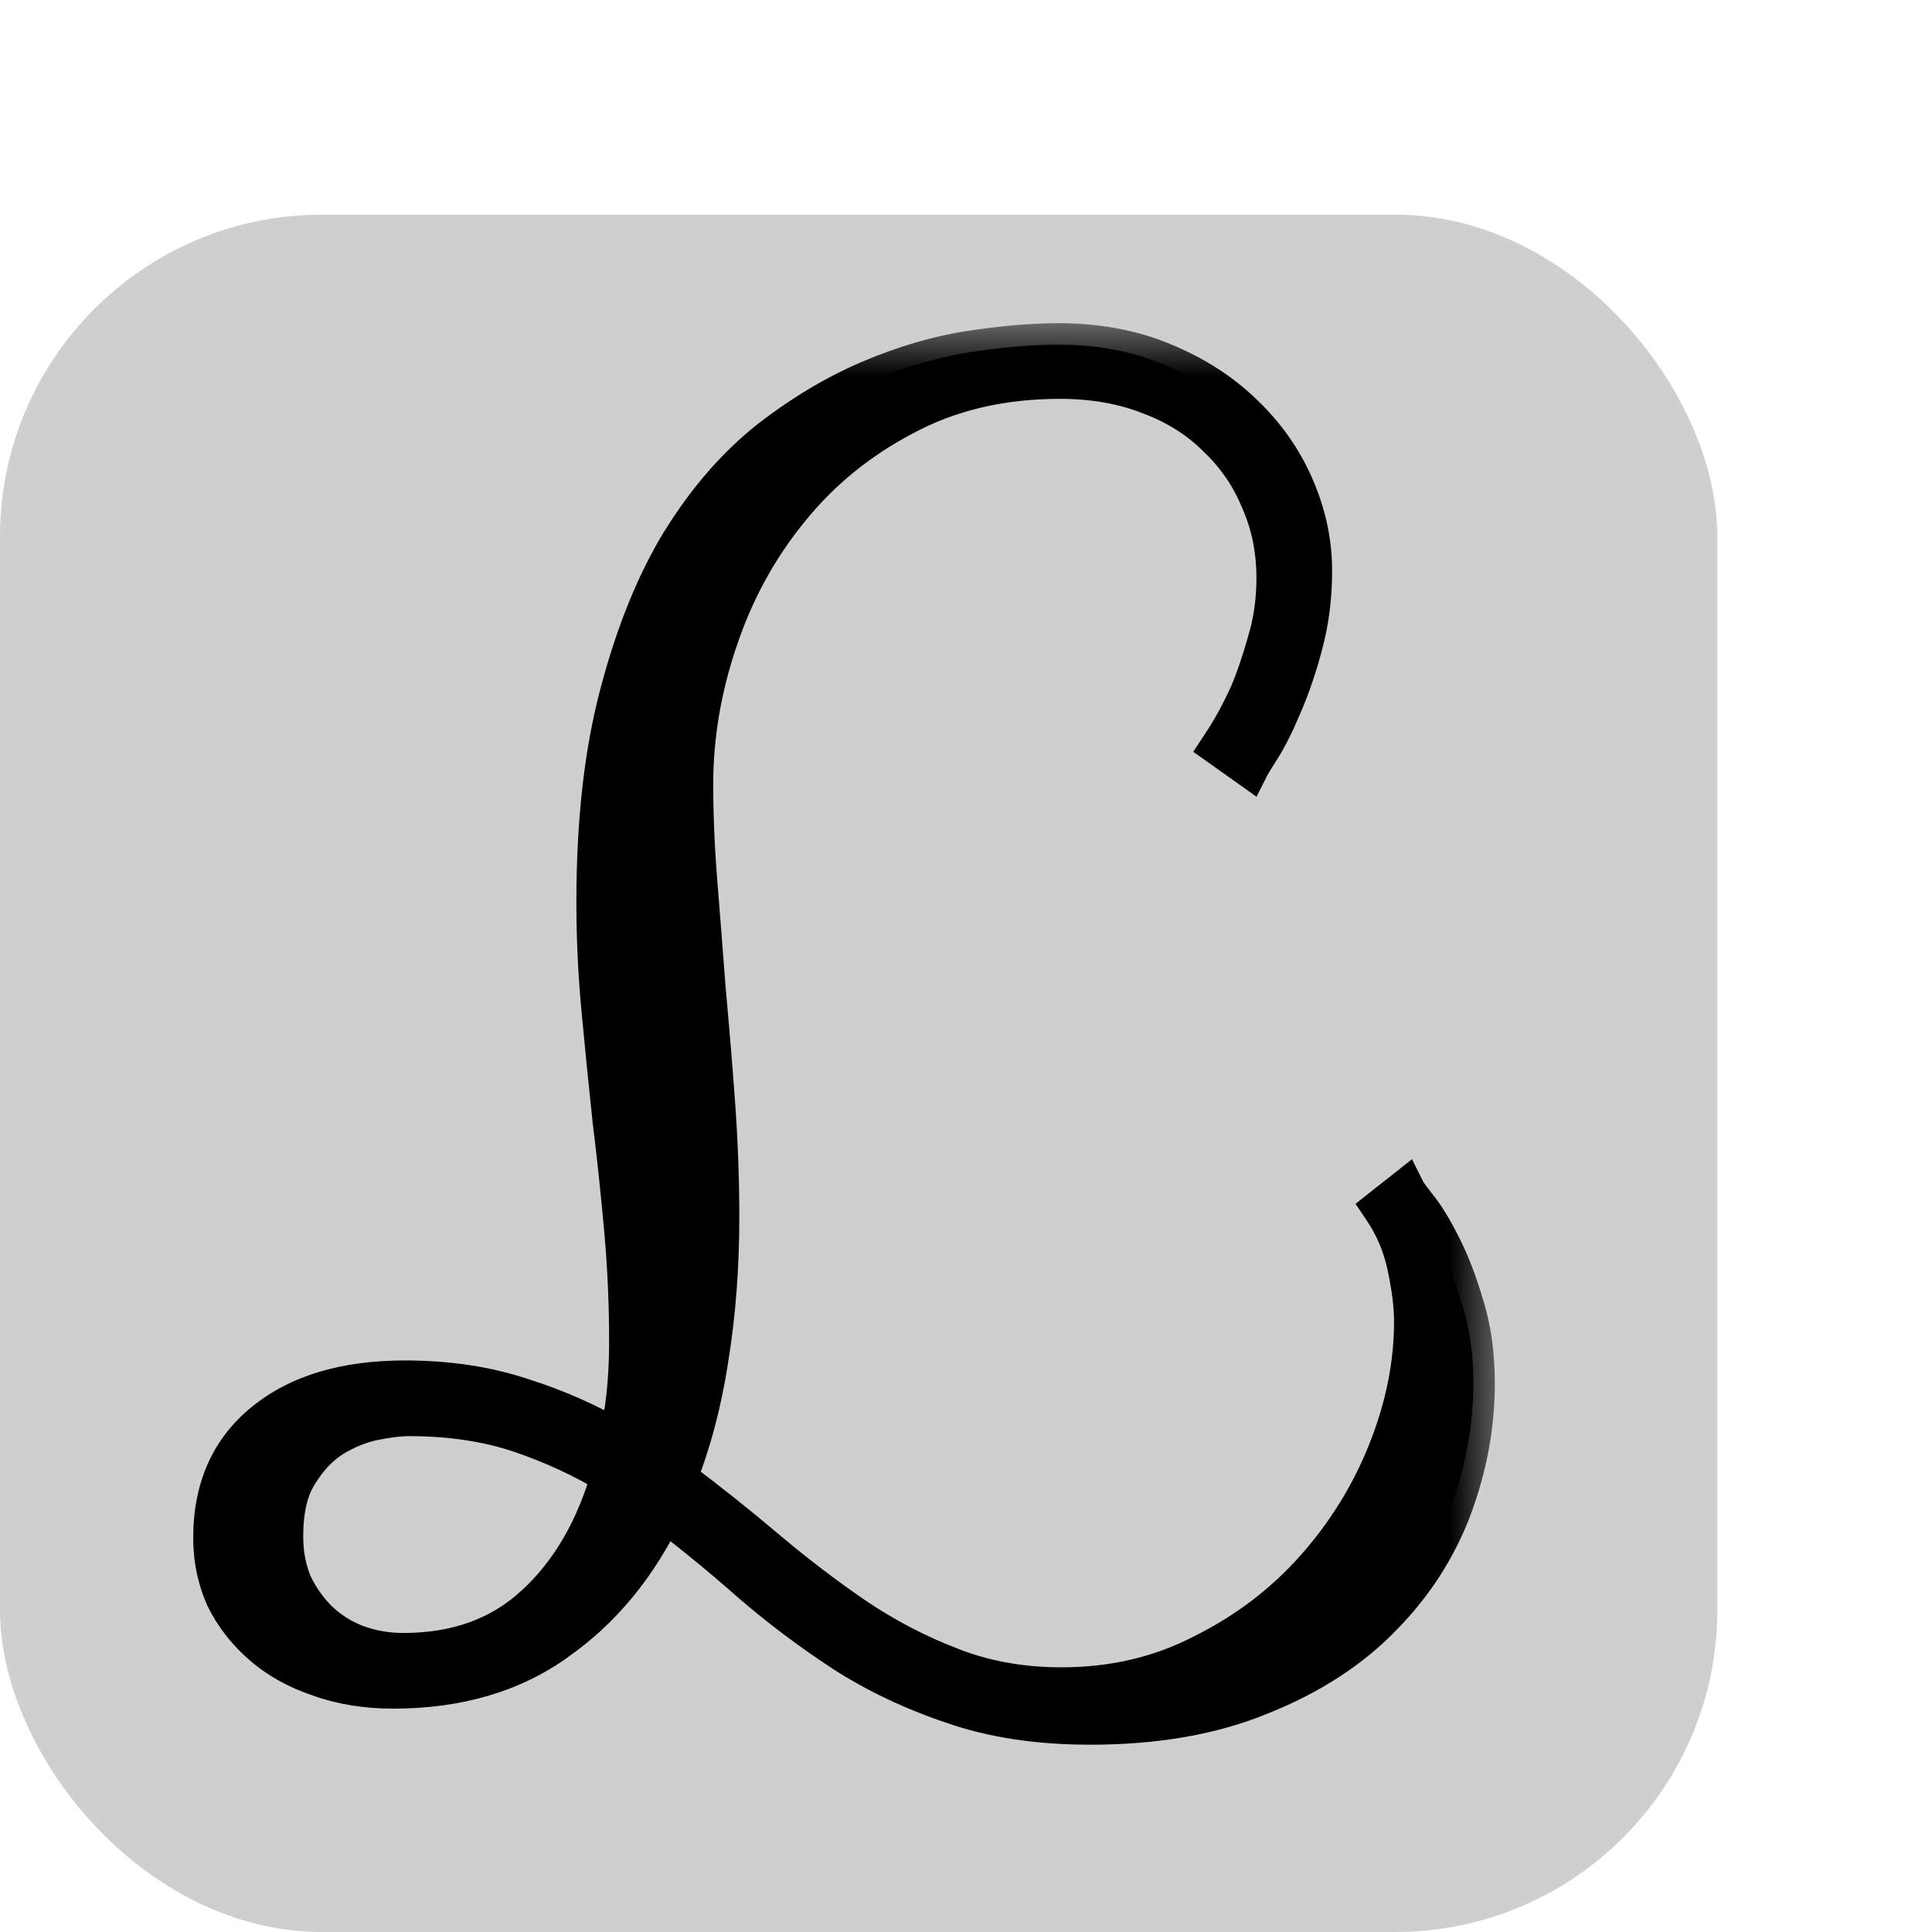<svg width="18" height="18" viewBox="0 0 18 18" fill="none" xmlns="http://www.w3.org/2000/svg">
<rect x="16" y="18" width="16" height="16" rx="3" transform="rotate(180 16 18)" fill="#CFCFCF"/>
<mask id="path-2-outside-1_701_10" maskUnits="userSpaceOnUse" x="1" y="3" width="13" height="14" fill="black">
<rect fill="white" x="1" y="3" width="13" height="14"/>
<path d="M3.664 15.719C3.414 15.719 3.188 15.682 2.984 15.609C2.781 15.542 2.607 15.445 2.461 15.32C2.315 15.195 2.201 15.05 2.117 14.883C2.039 14.711 2 14.526 2 14.328C2 13.875 2.156 13.521 2.469 13.266C2.786 13.005 3.221 12.875 3.773 12.875C4.169 12.875 4.531 12.93 4.859 13.039C5.188 13.143 5.492 13.279 5.773 13.445C5.841 13.169 5.875 12.857 5.875 12.508C5.875 12.148 5.859 11.797 5.828 11.453C5.797 11.104 5.76 10.76 5.719 10.422C5.682 10.078 5.648 9.74 5.617 9.406C5.586 9.073 5.57 8.74 5.57 8.406C5.57 7.656 5.643 7.008 5.789 6.461C5.935 5.909 6.125 5.44 6.359 5.055C6.599 4.669 6.87 4.357 7.172 4.117C7.479 3.878 7.792 3.69 8.109 3.555C8.427 3.419 8.737 3.328 9.039 3.281C9.346 3.234 9.62 3.211 9.859 3.211C10.219 3.211 10.542 3.271 10.828 3.391C11.12 3.51 11.367 3.669 11.57 3.867C11.779 4.065 11.938 4.292 12.047 4.547C12.156 4.797 12.211 5.055 12.211 5.32C12.211 5.56 12.182 5.786 12.125 6C12.068 6.214 12.003 6.404 11.93 6.57C11.862 6.732 11.797 6.862 11.734 6.961C11.672 7.06 11.638 7.115 11.633 7.125L11.391 6.953C11.484 6.812 11.57 6.656 11.648 6.484C11.711 6.339 11.768 6.172 11.82 5.984C11.878 5.797 11.906 5.596 11.906 5.383C11.906 5.122 11.857 4.88 11.758 4.656C11.664 4.427 11.529 4.229 11.352 4.062C11.18 3.891 10.969 3.758 10.719 3.664C10.469 3.565 10.188 3.516 9.875 3.516C9.328 3.516 8.841 3.63 8.414 3.859C7.987 4.083 7.628 4.378 7.336 4.742C7.044 5.102 6.823 5.508 6.672 5.961C6.521 6.409 6.445 6.857 6.445 7.305C6.445 7.602 6.458 7.911 6.484 8.234C6.51 8.557 6.536 8.891 6.562 9.234C6.594 9.573 6.622 9.919 6.648 10.273C6.674 10.628 6.688 10.982 6.688 11.336C6.688 11.81 6.654 12.253 6.586 12.664C6.523 13.07 6.424 13.443 6.289 13.781C6.576 13.995 6.854 14.216 7.125 14.445C7.396 14.675 7.672 14.885 7.953 15.078C8.24 15.271 8.539 15.427 8.852 15.547C9.169 15.672 9.516 15.734 9.891 15.734C10.375 15.734 10.818 15.63 11.219 15.422C11.625 15.219 11.974 14.953 12.266 14.625C12.557 14.297 12.784 13.93 12.945 13.523C13.107 13.117 13.188 12.713 13.188 12.312C13.188 12.167 13.167 11.995 13.125 11.797C13.083 11.599 13.008 11.419 12.898 11.258L13.086 11.109C13.091 11.12 13.128 11.169 13.195 11.258C13.263 11.341 13.336 11.461 13.414 11.617C13.492 11.768 13.562 11.95 13.625 12.164C13.693 12.378 13.727 12.62 13.727 12.891C13.727 13.276 13.656 13.659 13.516 14.039C13.375 14.414 13.159 14.75 12.867 15.047C12.575 15.349 12.203 15.591 11.75 15.773C11.302 15.961 10.771 16.055 10.156 16.055C9.672 16.055 9.245 15.99 8.875 15.859C8.505 15.734 8.167 15.573 7.859 15.375C7.557 15.177 7.271 14.961 7 14.727C6.734 14.492 6.461 14.268 6.18 14.055C5.93 14.575 5.596 14.982 5.18 15.273C4.768 15.57 4.263 15.719 3.664 15.719ZM3.758 15.414C4.263 15.414 4.677 15.263 5 14.961C5.328 14.659 5.565 14.25 5.711 13.734C5.445 13.573 5.159 13.44 4.852 13.336C4.544 13.232 4.195 13.18 3.805 13.18C3.727 13.18 3.62 13.193 3.484 13.219C3.354 13.245 3.224 13.297 3.094 13.375C2.969 13.453 2.859 13.568 2.766 13.719C2.672 13.865 2.625 14.062 2.625 14.312C2.625 14.479 2.654 14.63 2.711 14.766C2.773 14.896 2.854 15.01 2.953 15.109C3.057 15.208 3.177 15.284 3.312 15.336C3.453 15.388 3.602 15.414 3.758 15.414Z"/>
</mask>
<path d="M3.664 15.719C3.414 15.719 3.188 15.682 2.984 15.609C2.781 15.542 2.607 15.445 2.461 15.32C2.315 15.195 2.201 15.05 2.117 14.883C2.039 14.711 2 14.526 2 14.328C2 13.875 2.156 13.521 2.469 13.266C2.786 13.005 3.221 12.875 3.773 12.875C4.169 12.875 4.531 12.93 4.859 13.039C5.188 13.143 5.492 13.279 5.773 13.445C5.841 13.169 5.875 12.857 5.875 12.508C5.875 12.148 5.859 11.797 5.828 11.453C5.797 11.104 5.76 10.76 5.719 10.422C5.682 10.078 5.648 9.74 5.617 9.406C5.586 9.073 5.57 8.74 5.57 8.406C5.57 7.656 5.643 7.008 5.789 6.461C5.935 5.909 6.125 5.44 6.359 5.055C6.599 4.669 6.87 4.357 7.172 4.117C7.479 3.878 7.792 3.69 8.109 3.555C8.427 3.419 8.737 3.328 9.039 3.281C9.346 3.234 9.62 3.211 9.859 3.211C10.219 3.211 10.542 3.271 10.828 3.391C11.12 3.51 11.367 3.669 11.57 3.867C11.779 4.065 11.938 4.292 12.047 4.547C12.156 4.797 12.211 5.055 12.211 5.32C12.211 5.56 12.182 5.786 12.125 6C12.068 6.214 12.003 6.404 11.93 6.57C11.862 6.732 11.797 6.862 11.734 6.961C11.672 7.06 11.638 7.115 11.633 7.125L11.391 6.953C11.484 6.812 11.57 6.656 11.648 6.484C11.711 6.339 11.768 6.172 11.82 5.984C11.878 5.797 11.906 5.596 11.906 5.383C11.906 5.122 11.857 4.88 11.758 4.656C11.664 4.427 11.529 4.229 11.352 4.062C11.18 3.891 10.969 3.758 10.719 3.664C10.469 3.565 10.188 3.516 9.875 3.516C9.328 3.516 8.841 3.63 8.414 3.859C7.987 4.083 7.628 4.378 7.336 4.742C7.044 5.102 6.823 5.508 6.672 5.961C6.521 6.409 6.445 6.857 6.445 7.305C6.445 7.602 6.458 7.911 6.484 8.234C6.51 8.557 6.536 8.891 6.562 9.234C6.594 9.573 6.622 9.919 6.648 10.273C6.674 10.628 6.688 10.982 6.688 11.336C6.688 11.81 6.654 12.253 6.586 12.664C6.523 13.07 6.424 13.443 6.289 13.781C6.576 13.995 6.854 14.216 7.125 14.445C7.396 14.675 7.672 14.885 7.953 15.078C8.24 15.271 8.539 15.427 8.852 15.547C9.169 15.672 9.516 15.734 9.891 15.734C10.375 15.734 10.818 15.63 11.219 15.422C11.625 15.219 11.974 14.953 12.266 14.625C12.557 14.297 12.784 13.93 12.945 13.523C13.107 13.117 13.188 12.713 13.188 12.312C13.188 12.167 13.167 11.995 13.125 11.797C13.083 11.599 13.008 11.419 12.898 11.258L13.086 11.109C13.091 11.12 13.128 11.169 13.195 11.258C13.263 11.341 13.336 11.461 13.414 11.617C13.492 11.768 13.562 11.95 13.625 12.164C13.693 12.378 13.727 12.62 13.727 12.891C13.727 13.276 13.656 13.659 13.516 14.039C13.375 14.414 13.159 14.75 12.867 15.047C12.575 15.349 12.203 15.591 11.75 15.773C11.302 15.961 10.771 16.055 10.156 16.055C9.672 16.055 9.245 15.99 8.875 15.859C8.505 15.734 8.167 15.573 7.859 15.375C7.557 15.177 7.271 14.961 7 14.727C6.734 14.492 6.461 14.268 6.18 14.055C5.93 14.575 5.596 14.982 5.18 15.273C4.768 15.57 4.263 15.719 3.664 15.719ZM3.758 15.414C4.263 15.414 4.677 15.263 5 14.961C5.328 14.659 5.565 14.25 5.711 13.734C5.445 13.573 5.159 13.44 4.852 13.336C4.544 13.232 4.195 13.18 3.805 13.18C3.727 13.18 3.62 13.193 3.484 13.219C3.354 13.245 3.224 13.297 3.094 13.375C2.969 13.453 2.859 13.568 2.766 13.719C2.672 13.865 2.625 14.062 2.625 14.312C2.625 14.479 2.654 14.63 2.711 14.766C2.773 14.896 2.854 15.01 2.953 15.109C3.057 15.208 3.177 15.284 3.312 15.336C3.453 15.388 3.602 15.414 3.758 15.414Z" fill="black"/>
<path d="M2.984 15.609L3.052 15.421L3.048 15.42L2.984 15.609ZM2.461 15.32L2.331 15.472L2.461 15.32ZM2.117 14.883L1.935 14.966L1.938 14.972L2.117 14.883ZM2.469 13.266L2.595 13.421L2.596 13.42L2.469 13.266ZM4.859 13.039L4.796 13.229L4.799 13.23L4.859 13.039ZM5.773 13.445L5.671 13.617L5.903 13.755L5.968 13.493L5.773 13.445ZM5.828 11.453L5.629 11.471L5.629 11.471L5.828 11.453ZM5.719 10.422L5.52 10.443L5.52 10.446L5.719 10.422ZM5.789 6.461L5.982 6.512L5.982 6.512L5.789 6.461ZM6.359 5.055L6.19 4.949L6.188 4.951L6.359 5.055ZM7.172 4.117L7.049 3.959L7.048 3.96L7.172 4.117ZM9.039 3.281L9.009 3.084L9.008 3.084L9.039 3.281ZM10.828 3.391L10.751 3.575L10.752 3.576L10.828 3.391ZM11.57 3.867L11.431 4.01L11.433 4.012L11.57 3.867ZM12.047 4.547L11.863 4.626L11.864 4.627L12.047 4.547ZM11.93 6.57L11.746 6.49L11.745 6.493L11.93 6.57ZM11.734 6.961L11.903 7.068L11.734 6.961ZM11.633 7.125L11.517 7.288L11.707 7.423L11.812 7.214L11.633 7.125ZM11.391 6.953L11.224 6.842L11.117 7.004L11.275 7.116L11.391 6.953ZM11.648 6.484L11.831 6.567L11.832 6.563L11.648 6.484ZM11.82 5.984L11.629 5.926L11.628 5.931L11.82 5.984ZM11.758 4.656L11.573 4.732L11.575 4.737L11.758 4.656ZM11.352 4.062L11.21 4.204L11.214 4.208L11.352 4.062ZM10.719 3.664L10.645 3.85L10.649 3.851L10.719 3.664ZM8.414 3.859L8.507 4.037L8.509 4.036L8.414 3.859ZM7.336 4.742L7.491 4.868L7.492 4.867L7.336 4.742ZM6.672 5.961L6.861 6.025L6.862 6.024L6.672 5.961ZM6.562 9.234L6.363 9.249L6.363 9.253L6.562 9.234ZM6.586 12.664L6.389 12.632L6.388 12.634L6.586 12.664ZM6.289 13.781L6.103 13.707L6.046 13.85L6.17 13.942L6.289 13.781ZM7.953 15.078L7.84 15.243L7.841 15.244L7.953 15.078ZM8.852 15.547L8.925 15.361L8.923 15.36L8.852 15.547ZM11.219 15.422L11.129 15.243L11.127 15.244L11.219 15.422ZM12.898 11.258L12.774 11.101L12.629 11.216L12.733 11.37L12.898 11.258ZM13.086 11.109L13.265 11.02L13.155 10.8L12.962 10.953L13.086 11.109ZM13.195 11.258L13.036 11.379L13.04 11.384L13.195 11.258ZM13.414 11.617L13.235 11.707L13.236 11.709L13.414 11.617ZM13.625 12.164L13.433 12.22L13.434 12.225L13.625 12.164ZM13.516 14.039L13.703 14.109L13.703 14.108L13.516 14.039ZM12.867 15.047L12.725 14.907L12.723 14.908L12.867 15.047ZM11.75 15.773L11.675 15.588L11.673 15.589L11.75 15.773ZM8.875 15.859L8.941 15.671L8.939 15.67L8.875 15.859ZM7.859 15.375L7.75 15.542L7.751 15.543L7.859 15.375ZM7 14.727L6.868 14.877L6.869 14.878L7 14.727ZM6.18 14.055L6.301 13.895L6.105 13.747L5.999 13.968L6.18 14.055ZM5.18 15.273L5.065 15.11L5.063 15.111L5.18 15.273ZM5 14.961L4.865 14.814L4.863 14.815L5 14.961ZM5.711 13.734L5.903 13.789L5.945 13.643L5.815 13.563L5.711 13.734ZM3.484 13.219L3.447 13.022L3.445 13.023L3.484 13.219ZM3.094 13.375L2.991 13.204L2.988 13.205L3.094 13.375ZM2.766 13.719L2.934 13.827L2.936 13.824L2.766 13.719ZM2.711 14.766L2.527 14.844L2.531 14.852L2.711 14.766ZM2.953 15.109L2.812 15.251L2.815 15.254L2.953 15.109ZM3.312 15.336L3.241 15.523L3.243 15.524L3.312 15.336ZM3.664 15.719V15.519C3.434 15.519 3.23 15.485 3.052 15.421L2.984 15.609L2.917 15.798C3.145 15.879 3.395 15.919 3.664 15.919V15.719ZM2.984 15.609L3.048 15.42C2.866 15.359 2.715 15.275 2.591 15.168L2.461 15.32L2.331 15.472C2.498 15.616 2.696 15.724 2.921 15.799L2.984 15.609ZM2.461 15.32L2.591 15.168C2.465 15.06 2.367 14.935 2.296 14.793L2.117 14.883L1.938 14.972C2.034 15.164 2.165 15.33 2.331 15.472L2.461 15.32ZM2.117 14.883L2.299 14.8C2.234 14.655 2.2 14.499 2.2 14.328H2H1.8C1.8 14.553 1.845 14.767 1.935 14.966L2.117 14.883ZM2 14.328H2.2C2.2 13.927 2.335 13.633 2.595 13.421L2.469 13.266L2.342 13.111C1.977 13.409 1.8 13.823 1.8 14.328H2ZM2.469 13.266L2.596 13.42C2.867 13.198 3.252 13.075 3.773 13.075V12.875V12.675C3.191 12.675 2.706 12.812 2.342 13.111L2.469 13.266ZM3.773 12.875V13.075C4.151 13.075 4.491 13.127 4.796 13.229L4.859 13.039L4.923 12.849C4.571 12.732 4.188 12.675 3.773 12.675V12.875ZM4.859 13.039L4.799 13.23C5.113 13.329 5.404 13.459 5.671 13.617L5.773 13.445L5.875 13.273C5.58 13.098 5.262 12.957 4.92 12.848L4.859 13.039ZM5.773 13.445L5.968 13.493C6.04 13.198 6.075 12.869 6.075 12.508H5.875H5.675C5.675 12.844 5.642 13.14 5.579 13.398L5.773 13.445ZM5.875 12.508H6.075C6.075 12.143 6.059 11.785 6.027 11.435L5.828 11.453L5.629 11.471C5.66 11.809 5.675 12.154 5.675 12.508H5.875ZM5.828 11.453L6.027 11.435C5.996 11.084 5.959 10.738 5.917 10.397L5.719 10.422L5.52 10.446C5.562 10.783 5.598 11.124 5.629 11.471L5.828 11.453ZM5.719 10.422L5.918 10.401C5.881 10.058 5.847 9.72 5.816 9.388L5.617 9.406L5.418 9.425C5.449 9.759 5.483 10.098 5.52 10.443L5.719 10.422ZM5.617 9.406L5.816 9.388C5.786 9.06 5.77 8.733 5.77 8.406H5.57H5.37C5.37 8.746 5.386 9.085 5.418 9.425L5.617 9.406ZM5.57 8.406H5.77C5.77 7.668 5.842 7.038 5.982 6.512L5.789 6.461L5.596 6.409C5.444 6.978 5.37 7.644 5.37 8.406H5.57ZM5.789 6.461L5.982 6.512C6.125 5.974 6.308 5.524 6.53 5.159L6.359 5.055L6.188 4.951C5.942 5.356 5.745 5.844 5.596 6.41L5.789 6.461ZM6.359 5.055L6.529 5.16C6.759 4.791 7.015 4.497 7.296 4.274L7.172 4.117L7.048 3.96C6.725 4.217 6.439 4.548 6.19 4.949L6.359 5.055ZM7.172 4.117L7.295 4.275C7.59 4.045 7.888 3.866 8.188 3.739L8.109 3.555L8.031 3.371C7.695 3.514 7.368 3.711 7.049 3.959L7.172 4.117ZM8.109 3.555L8.188 3.739C8.492 3.609 8.786 3.523 9.07 3.479L9.039 3.281L9.008 3.084C8.688 3.133 8.362 3.23 8.031 3.371L8.109 3.555ZM9.039 3.281L9.069 3.479C9.369 3.433 9.632 3.411 9.859 3.411V3.211V3.011C9.607 3.011 9.323 3.036 9.009 3.084L9.039 3.281ZM9.859 3.211V3.411C10.196 3.411 10.492 3.467 10.751 3.575L10.828 3.391L10.905 3.206C10.591 3.075 10.241 3.011 9.859 3.011V3.211ZM10.828 3.391L10.752 3.576C11.023 3.687 11.248 3.832 11.431 4.01L11.57 3.867L11.71 3.724C11.486 3.506 11.217 3.334 10.904 3.206L10.828 3.391ZM11.57 3.867L11.433 4.012C11.622 4.192 11.765 4.396 11.863 4.626L12.047 4.547L12.231 4.468C12.11 4.187 11.935 3.938 11.708 3.722L11.57 3.867ZM12.047 4.547L11.864 4.627C11.962 4.852 12.011 5.083 12.011 5.32H12.211H12.411C12.411 5.026 12.35 4.741 12.23 4.467L12.047 4.547ZM12.211 5.32H12.011C12.011 5.544 11.984 5.753 11.932 5.948L12.125 6L12.318 6.052C12.38 5.82 12.411 5.576 12.411 5.32H12.211ZM12.125 6L11.932 5.948C11.877 6.154 11.815 6.334 11.746 6.49L11.93 6.57L12.113 6.65C12.191 6.473 12.259 6.273 12.318 6.052L12.125 6ZM11.93 6.57L11.745 6.493C11.68 6.649 11.62 6.768 11.565 6.854L11.734 6.961L11.903 7.068C11.974 6.956 12.044 6.815 12.114 6.648L11.93 6.57ZM11.734 6.961L11.565 6.854C11.534 6.904 11.509 6.943 11.492 6.971C11.478 6.994 11.462 7.02 11.454 7.036L11.633 7.125L11.812 7.214C11.809 7.22 11.808 7.221 11.814 7.212C11.818 7.205 11.824 7.195 11.832 7.181C11.849 7.155 11.872 7.117 11.903 7.068L11.734 6.961ZM11.633 7.125L11.749 6.962L11.506 6.79L11.391 6.953L11.275 7.116L11.517 7.288L11.633 7.125ZM11.391 6.953L11.557 7.064C11.657 6.914 11.748 6.748 11.831 6.567L11.648 6.484L11.466 6.402C11.392 6.565 11.311 6.711 11.224 6.842L11.391 6.953ZM11.648 6.484L11.832 6.563C11.899 6.408 11.959 6.232 12.013 6.038L11.82 5.984L11.628 5.931C11.577 6.112 11.523 6.27 11.465 6.406L11.648 6.484ZM11.82 5.984L12.012 6.043C12.075 5.835 12.106 5.614 12.106 5.383H11.906H11.706C11.706 5.578 11.68 5.759 11.629 5.926L11.82 5.984ZM11.906 5.383H12.106C12.106 5.096 12.052 4.826 11.941 4.575L11.758 4.656L11.575 4.737C11.662 4.934 11.706 5.148 11.706 5.383H11.906ZM11.758 4.656L11.943 4.581C11.838 4.325 11.687 4.103 11.489 3.917L11.352 4.062L11.214 4.208C11.37 4.355 11.49 4.529 11.573 4.732L11.758 4.656ZM11.352 4.062L11.493 3.921C11.299 3.727 11.063 3.58 10.789 3.477L10.719 3.664L10.649 3.851C10.874 3.936 11.06 4.054 11.21 4.204L11.352 4.062ZM10.719 3.664L10.792 3.478C10.515 3.368 10.209 3.316 9.875 3.316V3.516V3.716C10.166 3.716 10.422 3.762 10.645 3.85L10.719 3.664ZM9.875 3.516V3.316C9.299 3.316 8.779 3.436 8.319 3.683L8.414 3.859L8.509 4.036C8.903 3.824 9.357 3.716 9.875 3.716V3.516ZM8.414 3.859L8.321 3.682C7.87 3.919 7.489 4.23 7.18 4.617L7.336 4.742L7.492 4.867C7.766 4.525 8.104 4.248 8.507 4.037L8.414 3.859ZM7.336 4.742L7.181 4.616C6.873 4.995 6.641 5.422 6.482 5.898L6.672 5.961L6.862 6.024C7.005 5.593 7.215 5.208 7.491 4.868L7.336 4.742ZM6.672 5.961L6.482 5.897C6.325 6.364 6.245 6.834 6.245 7.305H6.445H6.645C6.645 6.88 6.717 6.453 6.861 6.025L6.672 5.961ZM6.445 7.305H6.245C6.245 7.607 6.259 7.923 6.285 8.25L6.484 8.234L6.684 8.218C6.658 7.9 6.645 7.596 6.645 7.305H6.445ZM6.484 8.234L6.285 8.25C6.311 8.573 6.337 8.906 6.363 9.249L6.562 9.234L6.762 9.219C6.736 8.875 6.71 8.542 6.684 8.218L6.484 8.234ZM6.562 9.234L6.363 9.253C6.394 9.59 6.423 9.935 6.449 10.288L6.648 10.273L6.848 10.259C6.822 9.903 6.793 9.556 6.762 9.216L6.562 9.234ZM6.648 10.273L6.449 10.288C6.475 10.637 6.487 10.987 6.487 11.336H6.688H6.888C6.888 10.977 6.874 10.618 6.848 10.259L6.648 10.273ZM6.688 11.336H6.487C6.487 11.8 6.454 12.232 6.389 12.632L6.586 12.664L6.783 12.697C6.853 12.273 6.888 11.819 6.888 11.336H6.688ZM6.586 12.664L6.388 12.634C6.328 13.027 6.232 13.384 6.103 13.707L6.289 13.781L6.475 13.855C6.616 13.501 6.719 13.114 6.784 12.694L6.586 12.664ZM6.289 13.781L6.17 13.942C6.453 14.153 6.728 14.371 6.996 14.598L7.125 14.445L7.254 14.293C6.98 14.061 6.698 13.837 6.409 13.621L6.289 13.781ZM7.125 14.445L6.996 14.598C7.272 14.831 7.553 15.046 7.84 15.243L7.953 15.078L8.066 14.913C7.791 14.724 7.52 14.518 7.254 14.293L7.125 14.445ZM7.953 15.078L7.841 15.244C8.14 15.445 8.453 15.608 8.78 15.734L8.852 15.547L8.923 15.36C8.625 15.246 8.339 15.097 8.065 14.912L7.953 15.078ZM8.852 15.547L8.778 15.733C9.122 15.868 9.493 15.934 9.891 15.934V15.734V15.534C9.538 15.534 9.217 15.476 8.925 15.361L8.852 15.547ZM9.891 15.734V15.934C10.405 15.934 10.879 15.823 11.311 15.599L11.219 15.422L11.127 15.244C10.756 15.437 10.345 15.534 9.891 15.534V15.734ZM11.219 15.422L11.308 15.601C11.736 15.387 12.106 15.106 12.415 14.758L12.266 14.625L12.116 14.492C11.842 14.801 11.514 15.051 11.129 15.243L11.219 15.422ZM12.266 14.625L12.415 14.758C12.722 14.412 12.961 14.025 13.131 13.597L12.945 13.523L12.759 13.45C12.607 13.834 12.392 14.181 12.116 14.492L12.266 14.625ZM12.945 13.523L13.131 13.597C13.301 13.17 13.387 12.741 13.387 12.312H13.188H12.988C12.988 12.686 12.912 13.065 12.759 13.45L12.945 13.523ZM13.188 12.312H13.387C13.387 12.149 13.364 11.962 13.321 11.756L13.125 11.797L12.929 11.838C12.969 12.027 12.988 12.185 12.988 12.312H13.188ZM13.125 11.797L13.321 11.756C13.274 11.533 13.188 11.329 13.064 11.146L12.898 11.258L12.733 11.37C12.827 11.509 12.893 11.665 12.929 11.838L13.125 11.797ZM12.898 11.258L13.023 11.415L13.21 11.266L13.086 11.109L12.962 10.953L12.774 11.101L12.898 11.258ZM13.086 11.109L12.907 11.199C12.916 11.217 12.928 11.234 12.931 11.239C12.938 11.248 12.947 11.26 12.956 11.273C12.976 11.299 13.002 11.335 13.036 11.379L13.195 11.258L13.354 11.136C13.321 11.092 13.295 11.059 13.278 11.036C13.27 11.024 13.264 11.016 13.26 11.01C13.258 11.008 13.257 11.007 13.257 11.007C13.258 11.007 13.258 11.008 13.259 11.009C13.26 11.011 13.262 11.014 13.265 11.02L13.086 11.109ZM13.195 11.258L13.04 11.384C13.095 11.451 13.16 11.556 13.235 11.707L13.414 11.617L13.593 11.528C13.512 11.366 13.431 11.231 13.351 11.132L13.195 11.258ZM13.414 11.617L13.236 11.709C13.307 11.846 13.373 12.015 13.433 12.22L13.625 12.164L13.817 12.108C13.752 11.886 13.677 11.691 13.592 11.525L13.414 11.617ZM13.625 12.164L13.434 12.225C13.495 12.415 13.527 12.636 13.527 12.891H13.727H13.927C13.927 12.603 13.891 12.34 13.816 12.104L13.625 12.164ZM13.727 12.891H13.527C13.527 13.251 13.461 13.611 13.328 13.97L13.516 14.039L13.703 14.108C13.852 13.707 13.927 13.301 13.927 12.891H13.727ZM13.516 14.039L13.328 13.969C13.198 14.317 12.997 14.629 12.725 14.907L12.867 15.047L13.01 15.187C13.32 14.871 13.552 14.511 13.703 14.109L13.516 14.039ZM12.867 15.047L12.723 14.908C12.454 15.187 12.107 15.414 11.675 15.588L11.75 15.773L11.825 15.959C12.3 15.768 12.697 15.511 13.011 15.186L12.867 15.047ZM11.75 15.773L11.673 15.589C11.255 15.764 10.751 15.855 10.156 15.855V16.055V16.255C10.791 16.255 11.349 16.158 11.827 15.958L11.75 15.773ZM10.156 16.055V15.855C9.689 15.855 9.286 15.792 8.941 15.671L8.875 15.859L8.809 16.048C9.204 16.187 9.654 16.255 10.156 16.255V16.055ZM8.875 15.859L8.939 15.67C8.584 15.55 8.26 15.395 7.968 15.207L7.859 15.375L7.751 15.543C8.073 15.751 8.427 15.919 8.811 16.049L8.875 15.859ZM7.859 15.375L7.969 15.208C7.674 15.015 7.395 14.804 7.131 14.575L7 14.727L6.869 14.878C7.147 15.118 7.44 15.339 7.75 15.542L7.859 15.375ZM7 14.727L7.132 14.577C6.863 14.339 6.586 14.112 6.301 13.895L6.18 14.055L6.059 14.214C6.336 14.425 6.606 14.645 6.868 14.877L7 14.727ZM6.18 14.055L5.999 13.968C5.762 14.462 5.45 14.84 5.065 15.11L5.18 15.273L5.294 15.437C5.743 15.123 6.097 14.689 6.36 14.141L6.18 14.055ZM5.18 15.273L5.063 15.111C4.691 15.379 4.229 15.519 3.664 15.519V15.719V15.919C4.297 15.919 4.845 15.761 5.297 15.436L5.18 15.273ZM3.758 15.414V15.614C4.306 15.614 4.771 15.449 5.137 15.107L5 14.961L4.863 14.815C4.583 15.077 4.22 15.214 3.758 15.214V15.414ZM5 14.961L5.135 15.108C5.496 14.776 5.75 14.333 5.903 13.789L5.711 13.734L5.518 13.68C5.381 14.167 5.16 14.541 4.865 14.814L5 14.961ZM5.711 13.734L5.815 13.563C5.536 13.394 5.236 13.255 4.916 13.146L4.852 13.336L4.787 13.525C5.081 13.625 5.354 13.752 5.607 13.905L5.711 13.734ZM4.852 13.336L4.916 13.146C4.584 13.034 4.213 12.98 3.805 12.98V13.18V13.38C4.178 13.38 4.504 13.43 4.787 13.525L4.852 13.336ZM3.805 13.18V12.98C3.708 12.98 3.587 12.995 3.447 13.022L3.484 13.219L3.522 13.415C3.653 13.39 3.745 13.38 3.805 13.38V13.18ZM3.484 13.219L3.445 13.023C3.289 13.054 3.138 13.115 2.991 13.204L3.094 13.375L3.197 13.546C3.31 13.479 3.419 13.436 3.524 13.415L3.484 13.219ZM3.094 13.375L2.988 13.205C2.832 13.303 2.702 13.441 2.596 13.613L2.766 13.719L2.936 13.824C3.016 13.694 3.105 13.604 3.2 13.545L3.094 13.375ZM2.766 13.719L2.597 13.611C2.476 13.8 2.425 14.04 2.425 14.312H2.625H2.825C2.825 14.085 2.868 13.929 2.934 13.827L2.766 13.719ZM2.625 14.312H2.425C2.425 14.502 2.458 14.68 2.527 14.844L2.711 14.766L2.895 14.688C2.85 14.58 2.825 14.456 2.825 14.312H2.625ZM2.711 14.766L2.531 14.852C2.603 15.002 2.696 15.135 2.812 15.251L2.953 15.109L3.095 14.968C3.012 14.886 2.944 14.79 2.891 14.679L2.711 14.766ZM2.953 15.109L2.815 15.254C2.939 15.372 3.081 15.461 3.241 15.523L3.312 15.336L3.384 15.149C3.273 15.107 3.176 15.045 3.091 14.964L2.953 15.109ZM3.312 15.336L3.243 15.524C3.407 15.584 3.579 15.614 3.758 15.614V15.414V15.214C3.624 15.214 3.499 15.192 3.382 15.148L3.312 15.336Z" fill="black" mask="url(#path-2-outside-1_701_10)"/>
</svg>
